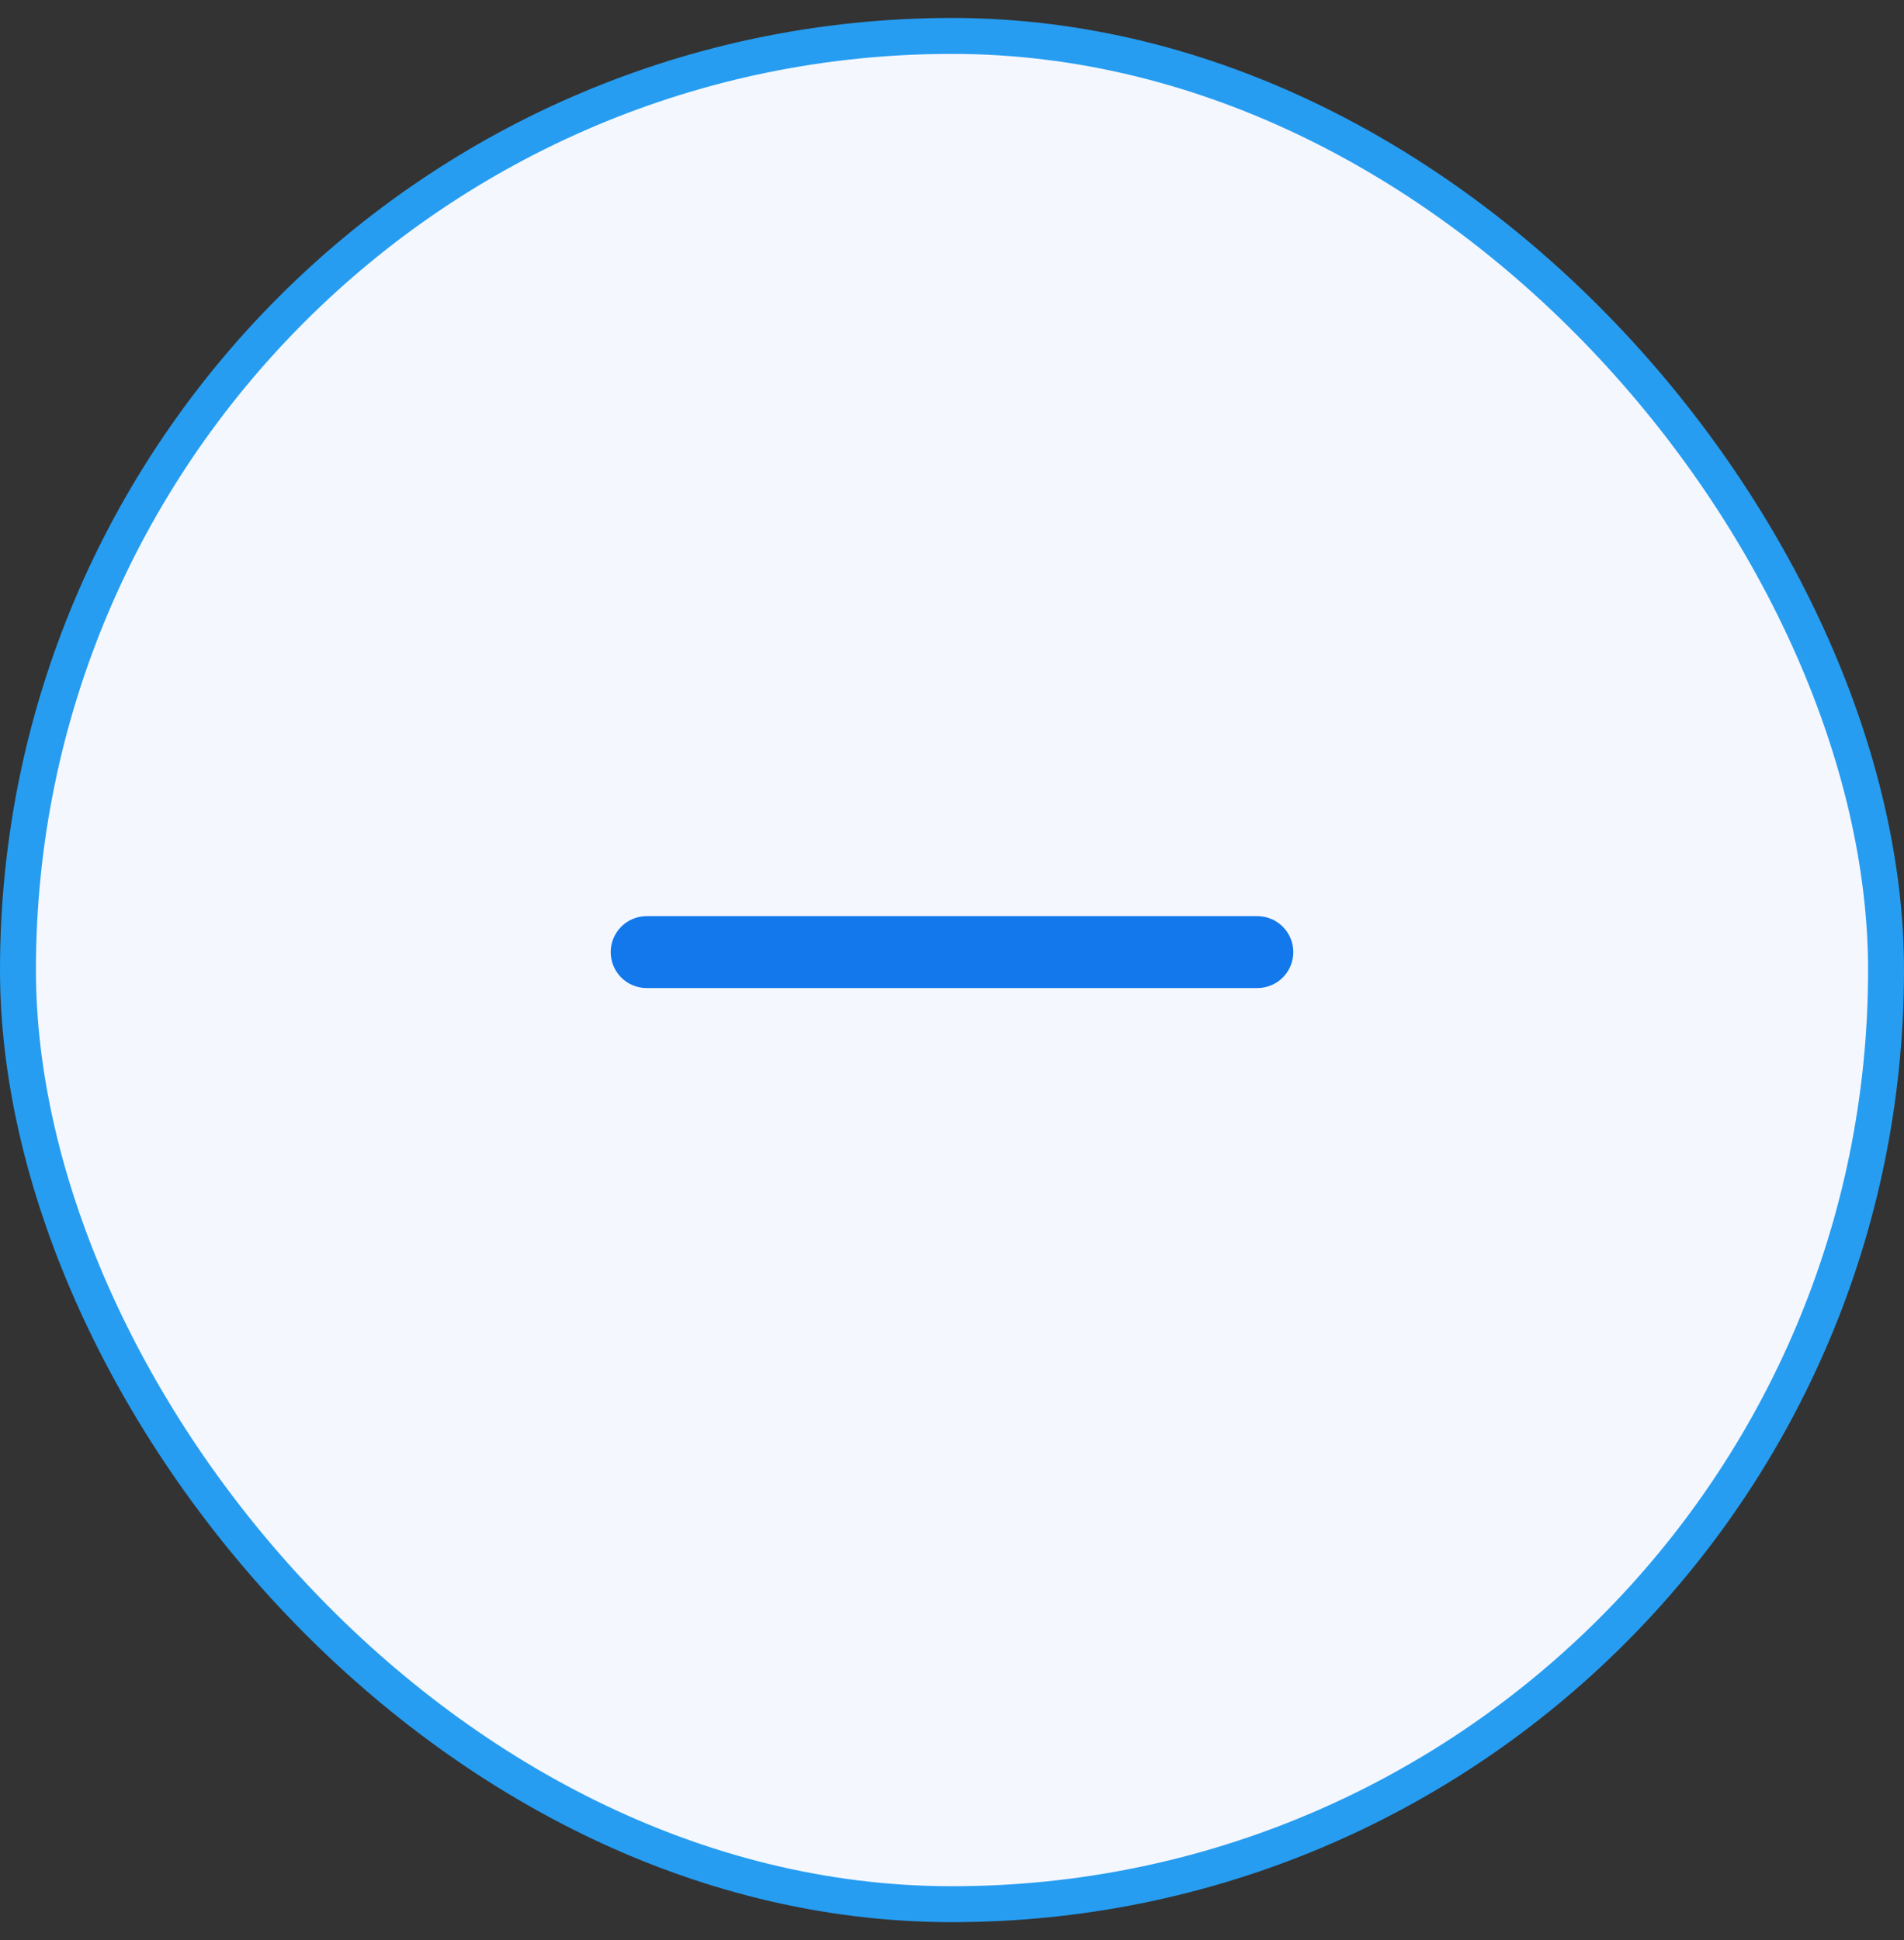 <svg width="53" height="54" viewBox="0 0 53 54" fill="none" xmlns="http://www.w3.org/2000/svg">
<rect x="0" y="0" width="53" height="54" fill="#333333" stroke="none"/>
<rect x="0.5" y="1" width="52" height="52" rx="26" fill="#F4F7FE"/>
<rect x="0.5" y="1" width="52" height="52" rx="26" stroke="#269DF1"/>
<path d="M18 26.5H35" stroke="#1278EC" stroke-width="2" stroke-linecap="round"/>
</svg>
